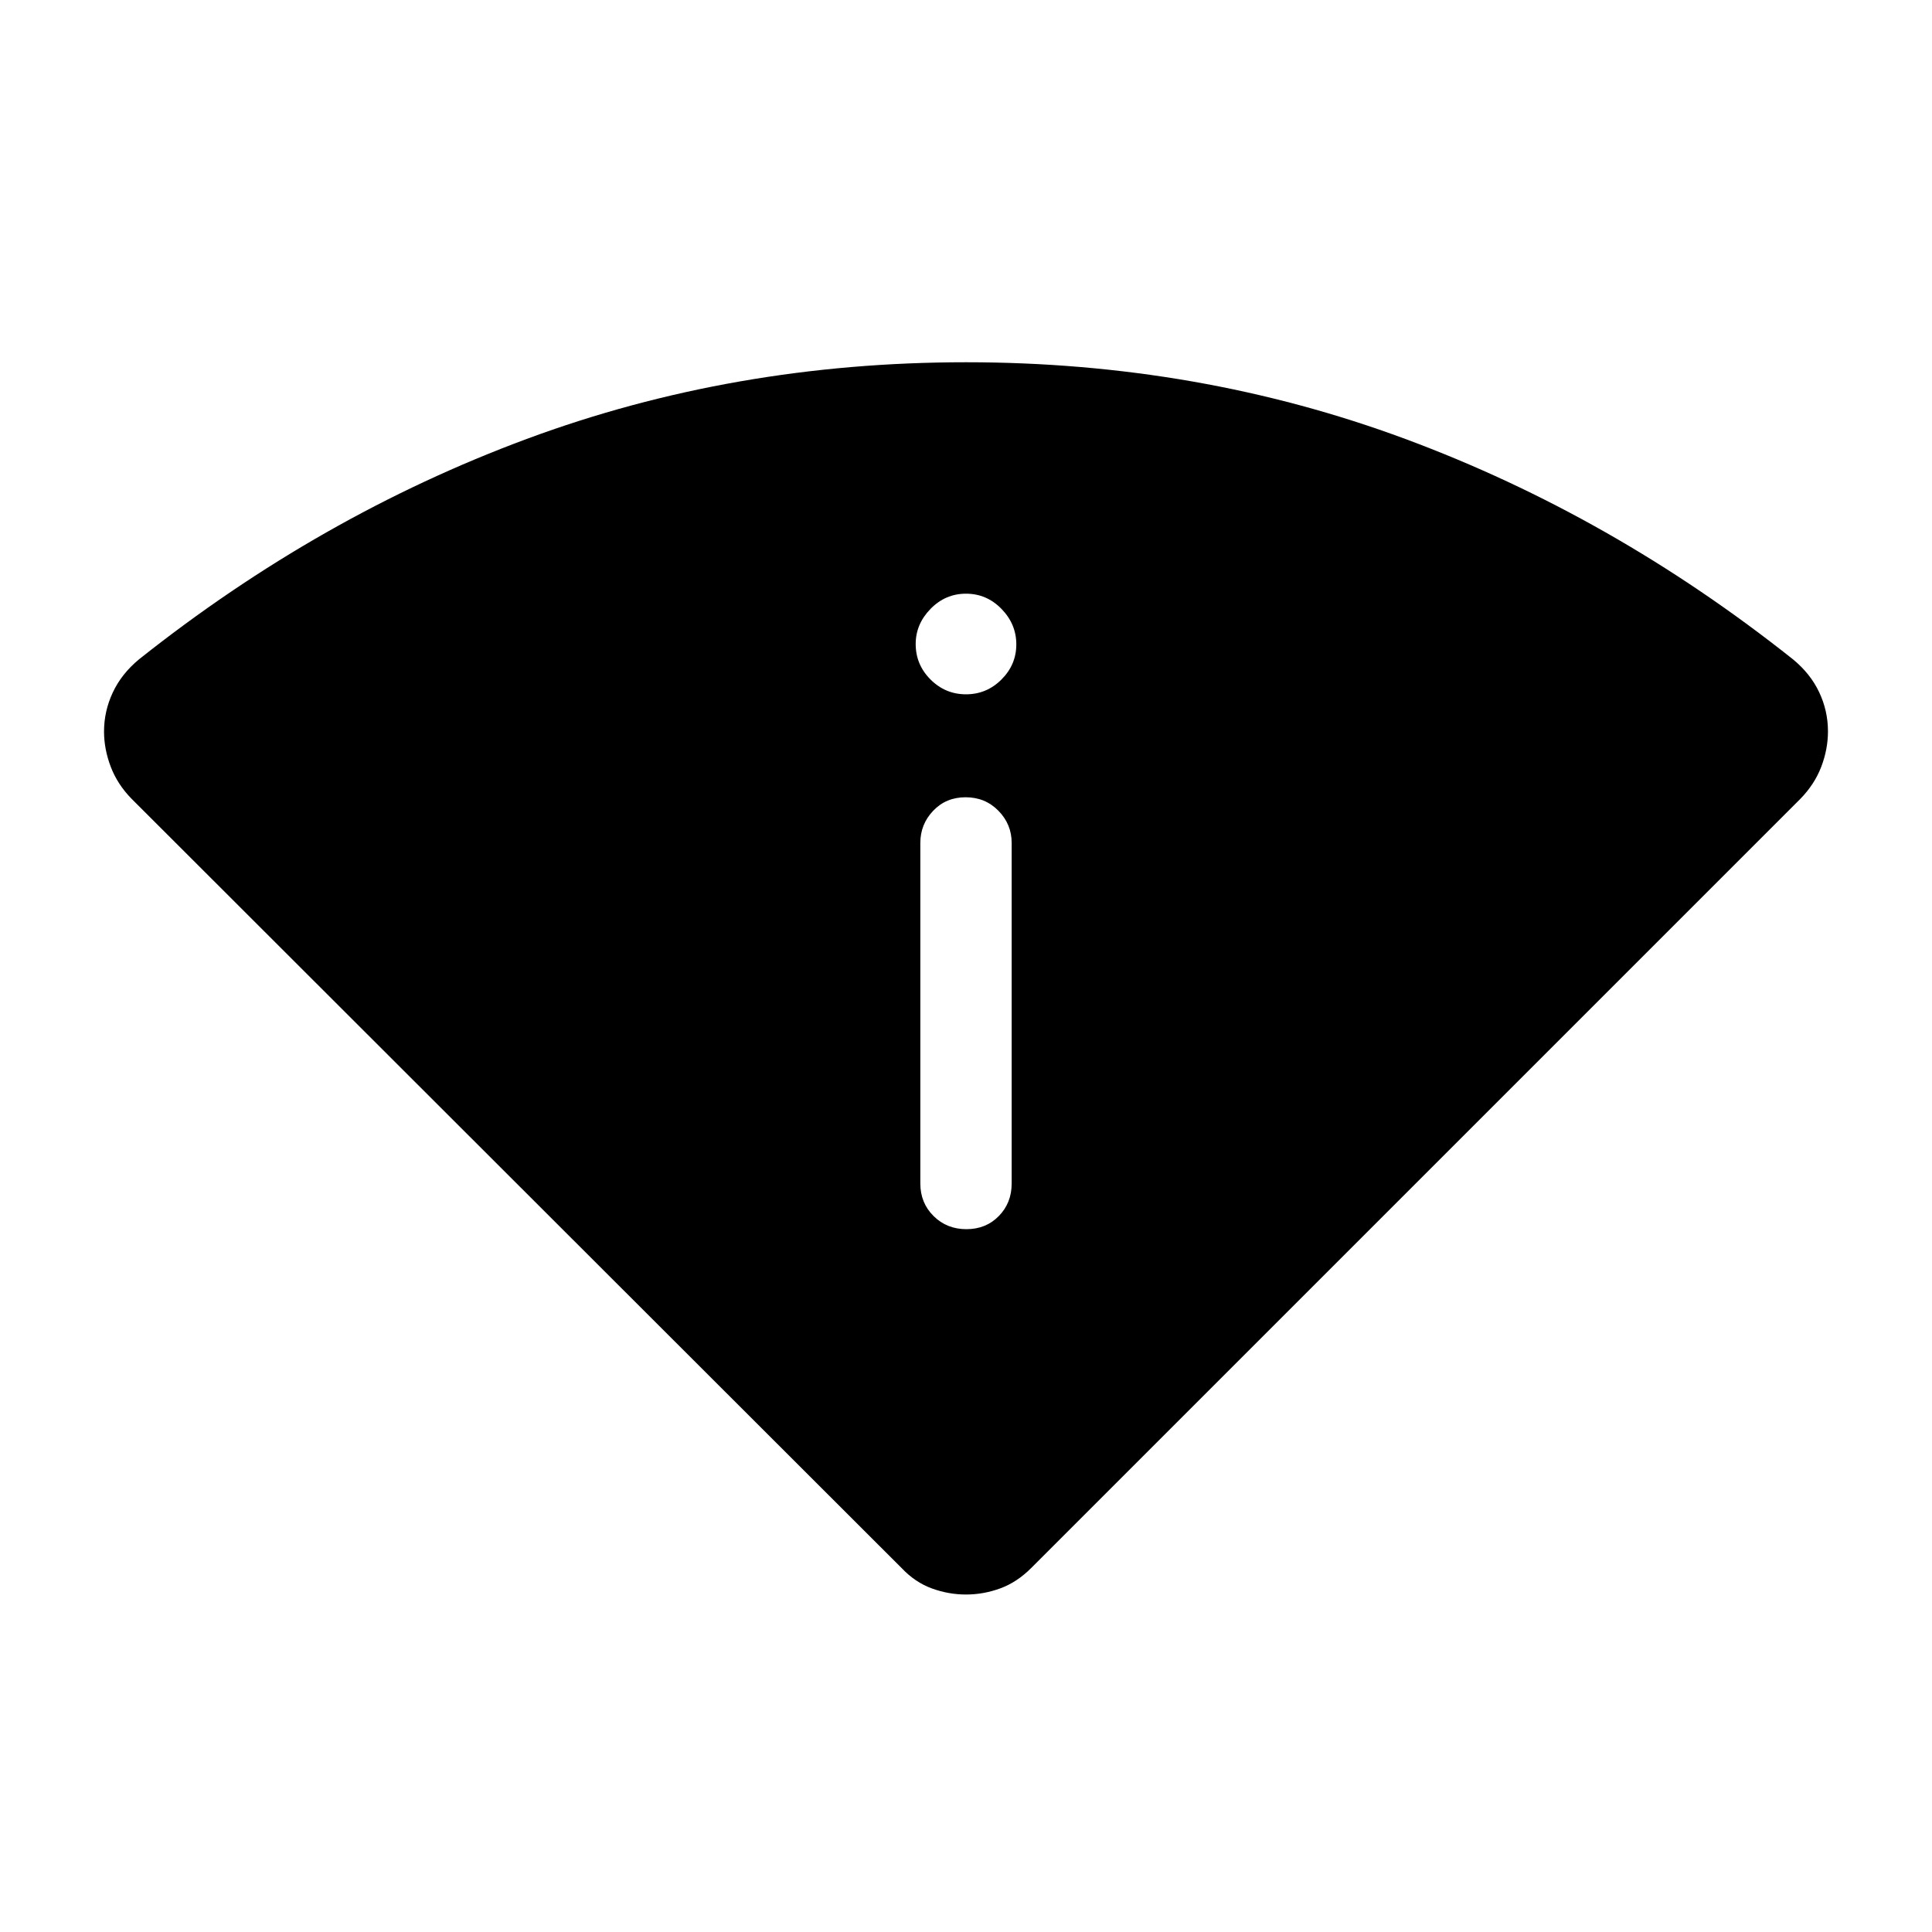 <svg xmlns="http://www.w3.org/2000/svg" width="48" height="48" viewBox="0 -960 960 960"><path d="M448.001-180.848 65.463-563.001q-7.077-7.199-10.423-15.974t-3.346-17.55q0-10.09 4.346-19.379 4.346-9.289 13.038-16.48 89.846-71.384 192.615-109.499Q364.462-779.999 480-779.999q115.538 0 218.307 38.116 102.769 38.115 192.615 109.499 8.692 7.151 13.038 16.387t4.346 19.366q0 8.938-3.346 17.675-3.346 8.736-10.423 15.955L512.384-180.848q-7.077 7.077-15.384 10.116-8.308 3.038-17 3.038t-17-3.038q-8.307-3.039-14.999-10.116Zm9.307-191.075q0 9.644 6.58 16.168 6.581 6.524 16.308 6.524t16.111-6.524q6.385-6.524 6.385-16.168v-169.231q0-9.269-6.58-15.981-6.581-6.711-16.308-6.711t-16.111 6.711q-6.385 6.712-6.385 15.981v169.231ZM480-615q10.269 0 17.634-7.365Q505-629.731 505-639.807q0-10.077-7.366-17.635-7.365-7.557-17.634-7.557t-17.634 7.562Q455-649.874 455-640q0 10.269 7.366 17.635Q469.731-615 480-615Z"/></svg>